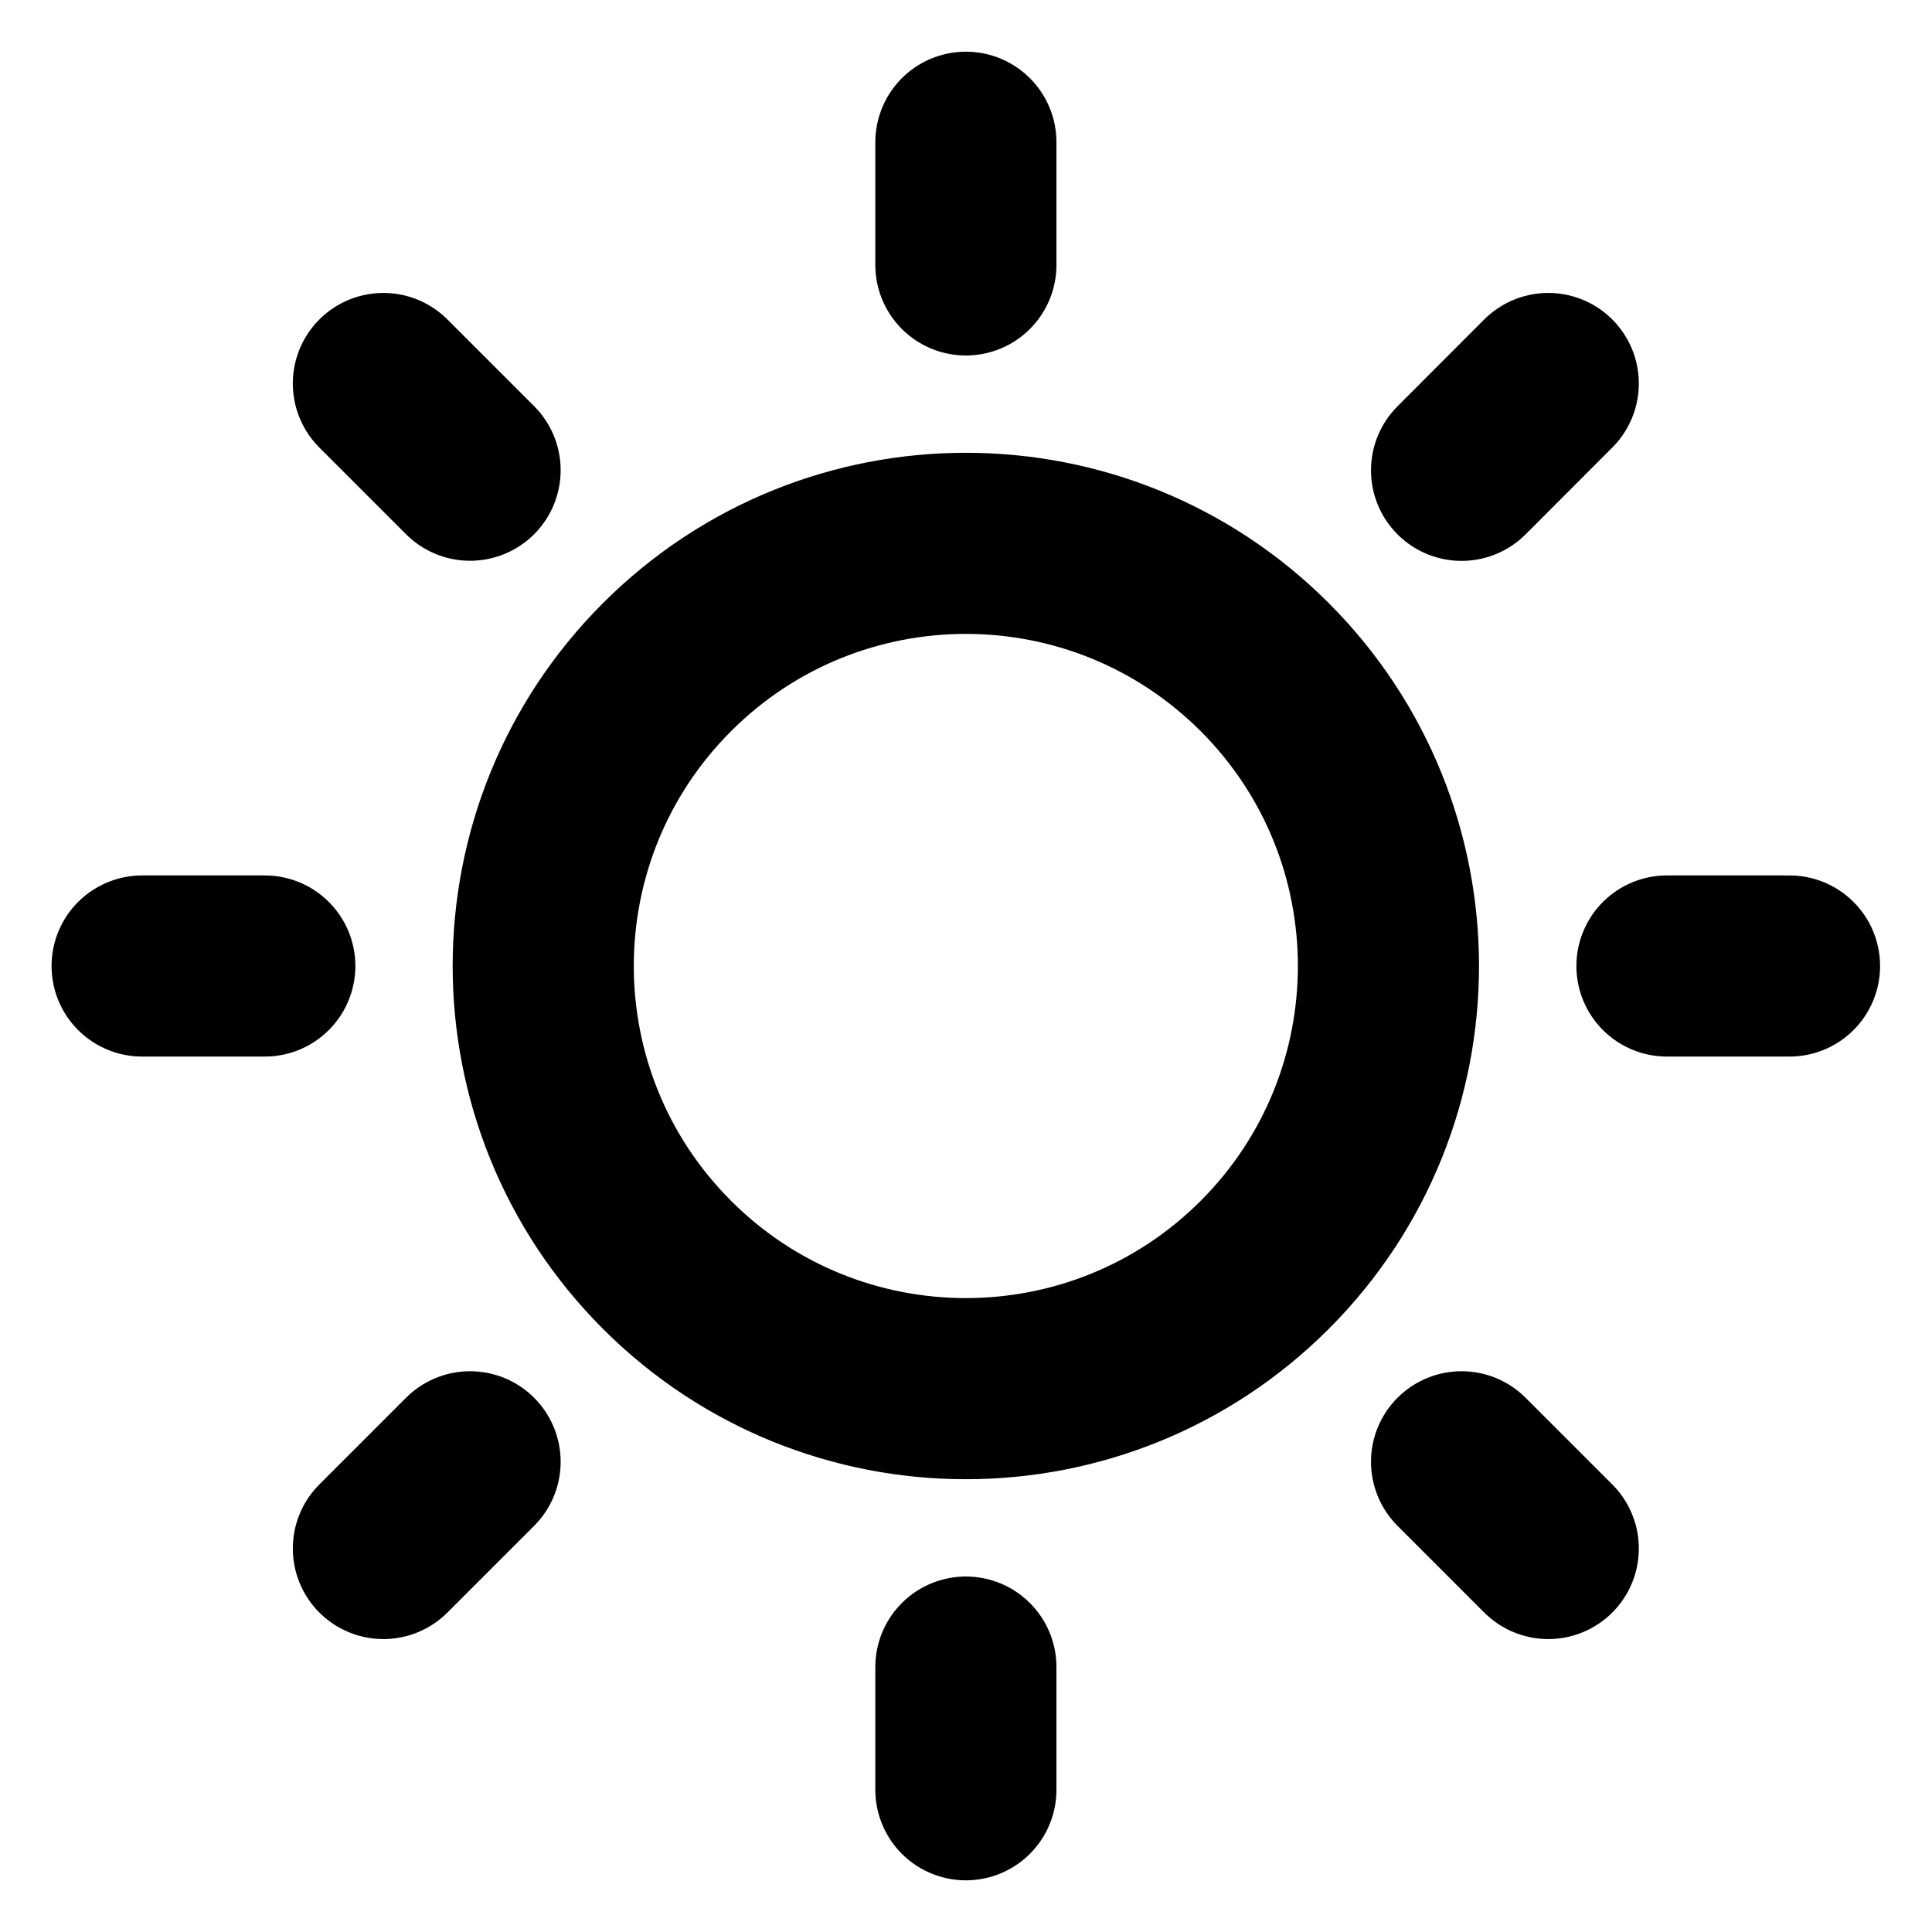<svg
  width="16"
  height="16"
  viewBox="0 0 16 16"
  fill="none"
  xmlns="http://www.w3.org/2000/svg"
  data-fui-icon="true"
>
  <path
    d="M7.999 2.194V1.178M3.893 12.106L3.175 12.824M7.999 14.822V13.806M12.822 3.176L12.104 3.895M13.805 8H14.82M12.104 12.106L12.822 12.824M1.177 8H2.193M3.175 3.176L3.893 3.894M10.474 5.525C11.84 6.892 11.84 9.108 10.474 10.475C9.107 11.842 6.891 11.842 5.524 10.475C4.157 9.108 4.157 6.892 5.524 5.525C6.891 4.158 9.107 4.158 10.474 5.525Z"
    stroke="currentColor"
    stroke-width="1.5"
    stroke-linecap="round"
    stroke-linejoin="round"
  />
</svg>
